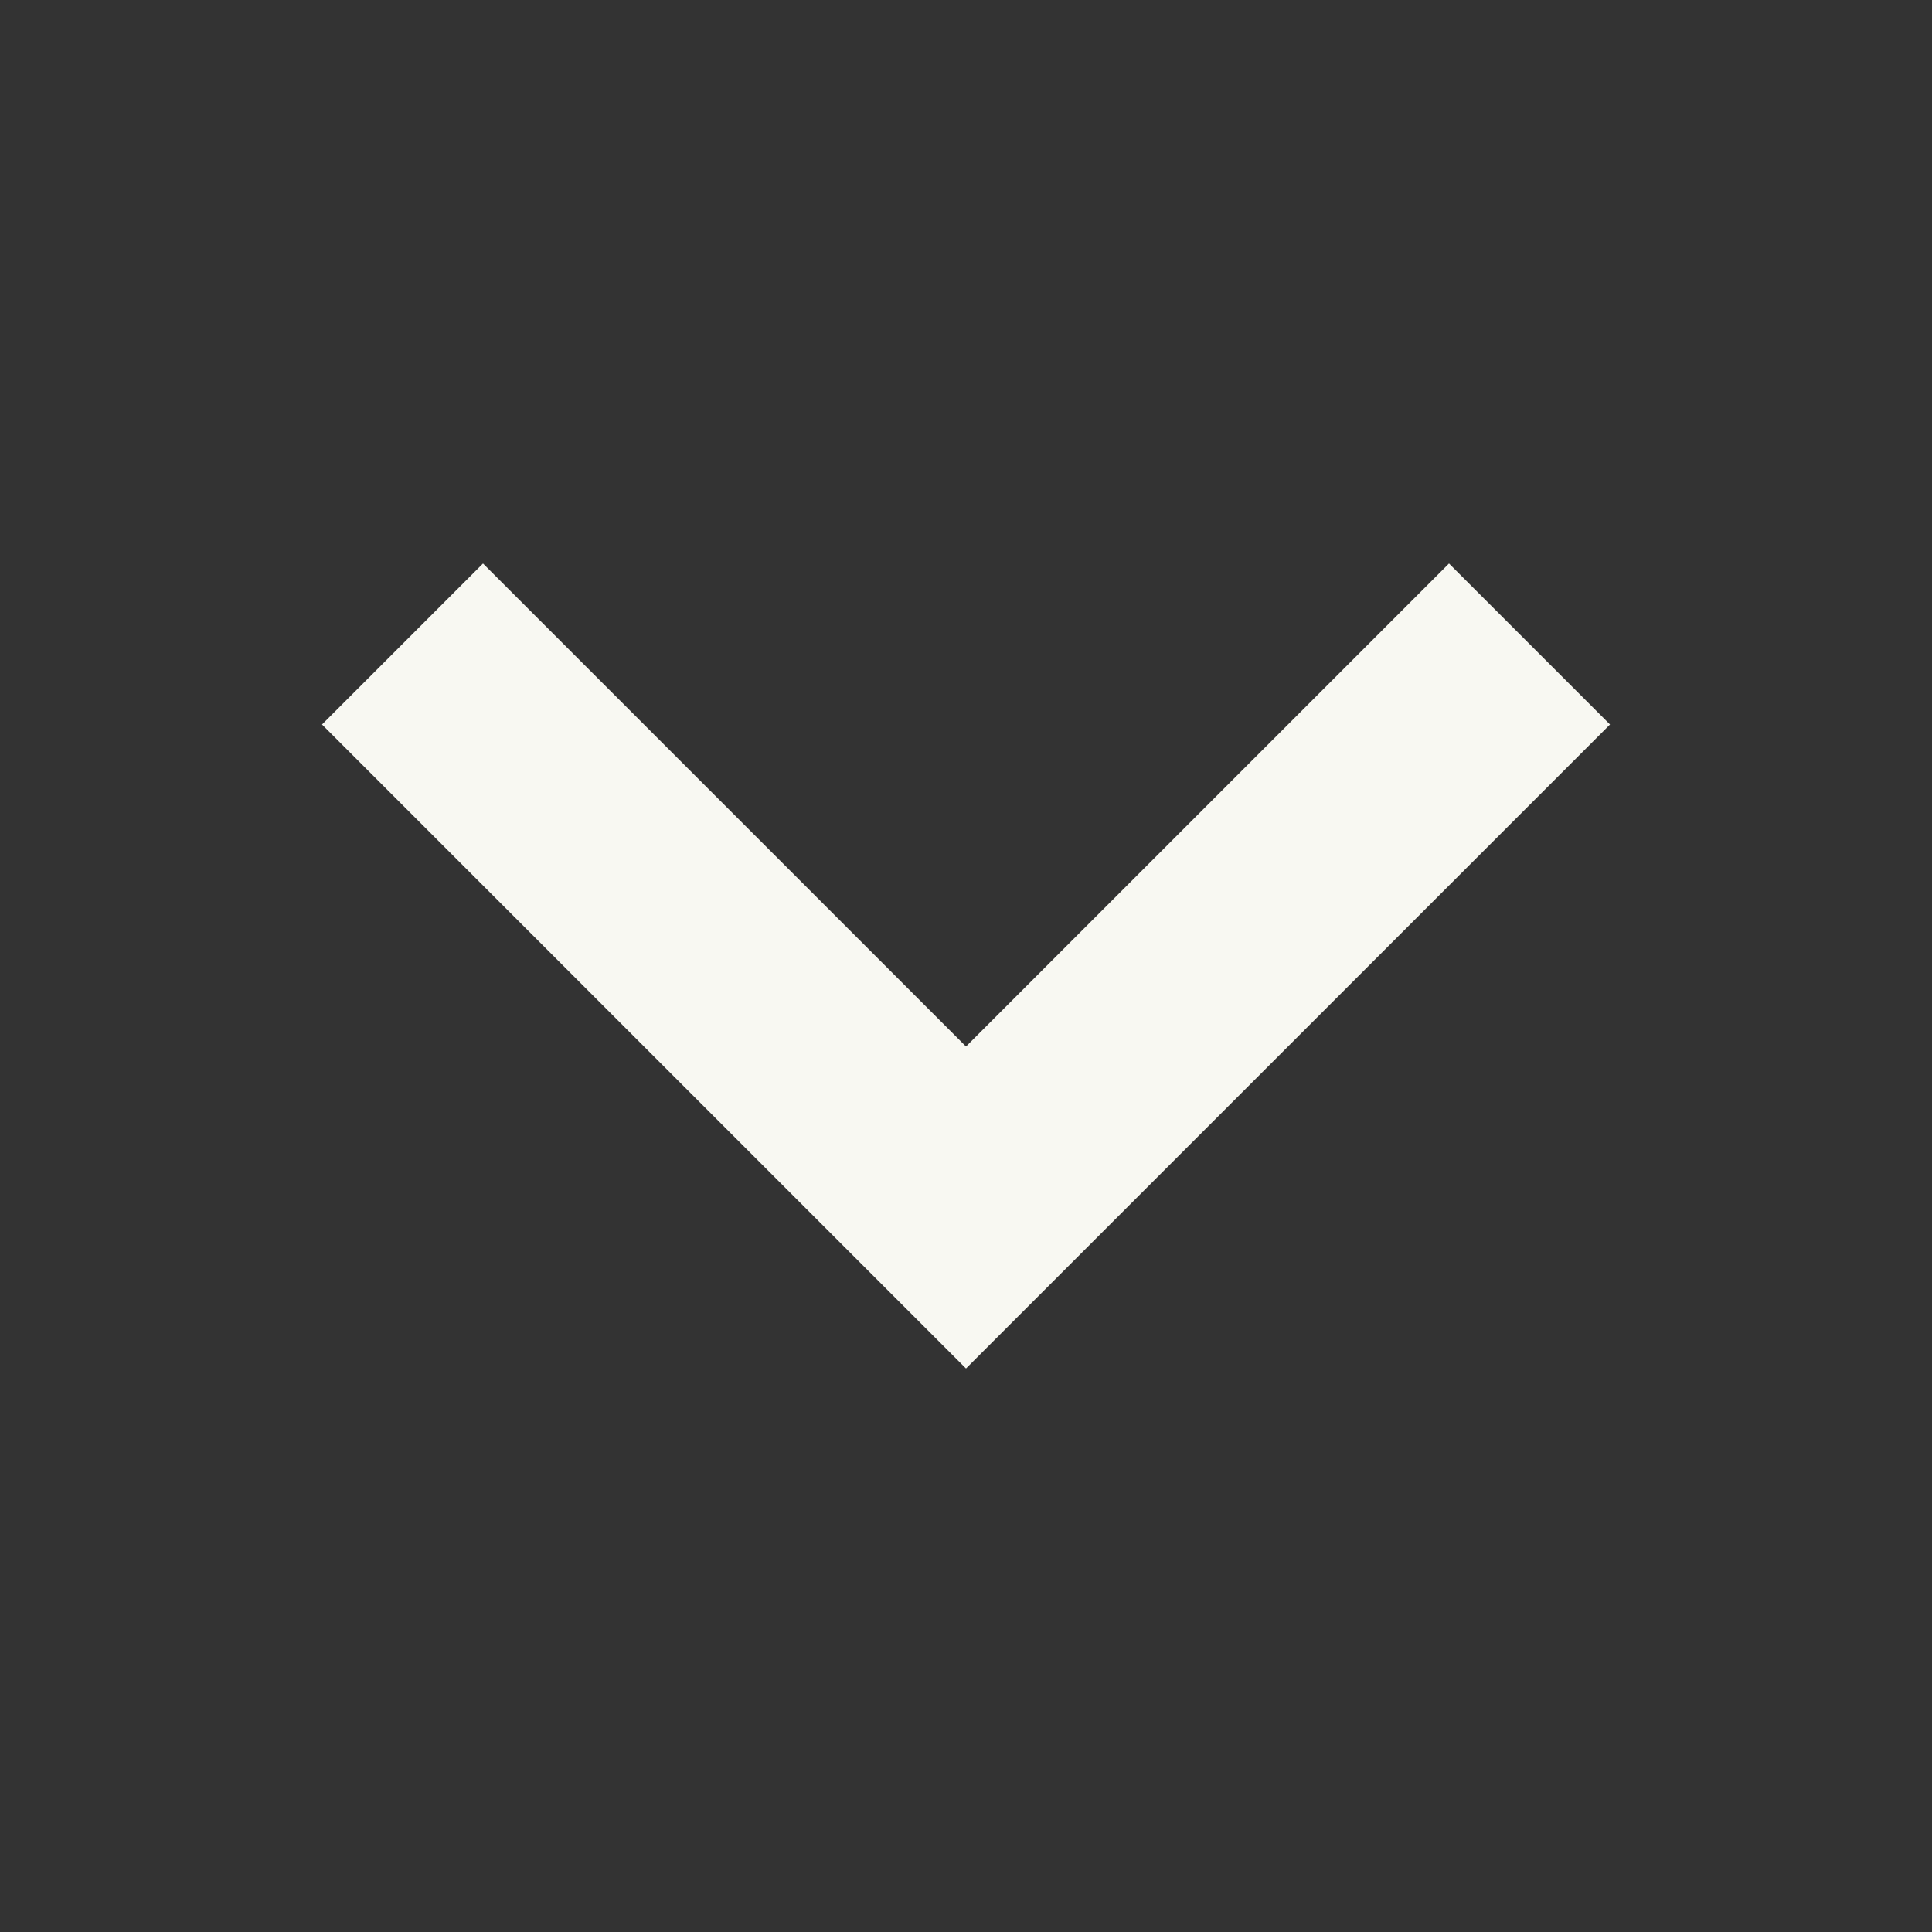 <svg xmlns="http://www.w3.org/2000/svg" width="96" height="96" viewBox="0 0 24 24"><rect x="0" y="0" width="24" height="24" fill="#333333" stroke="none"/><path fill="#f8f8f2" fill-rule="evenodd" d="m6 7l6 6l6-6l2 2l-8 8l-8-8z"/></svg>